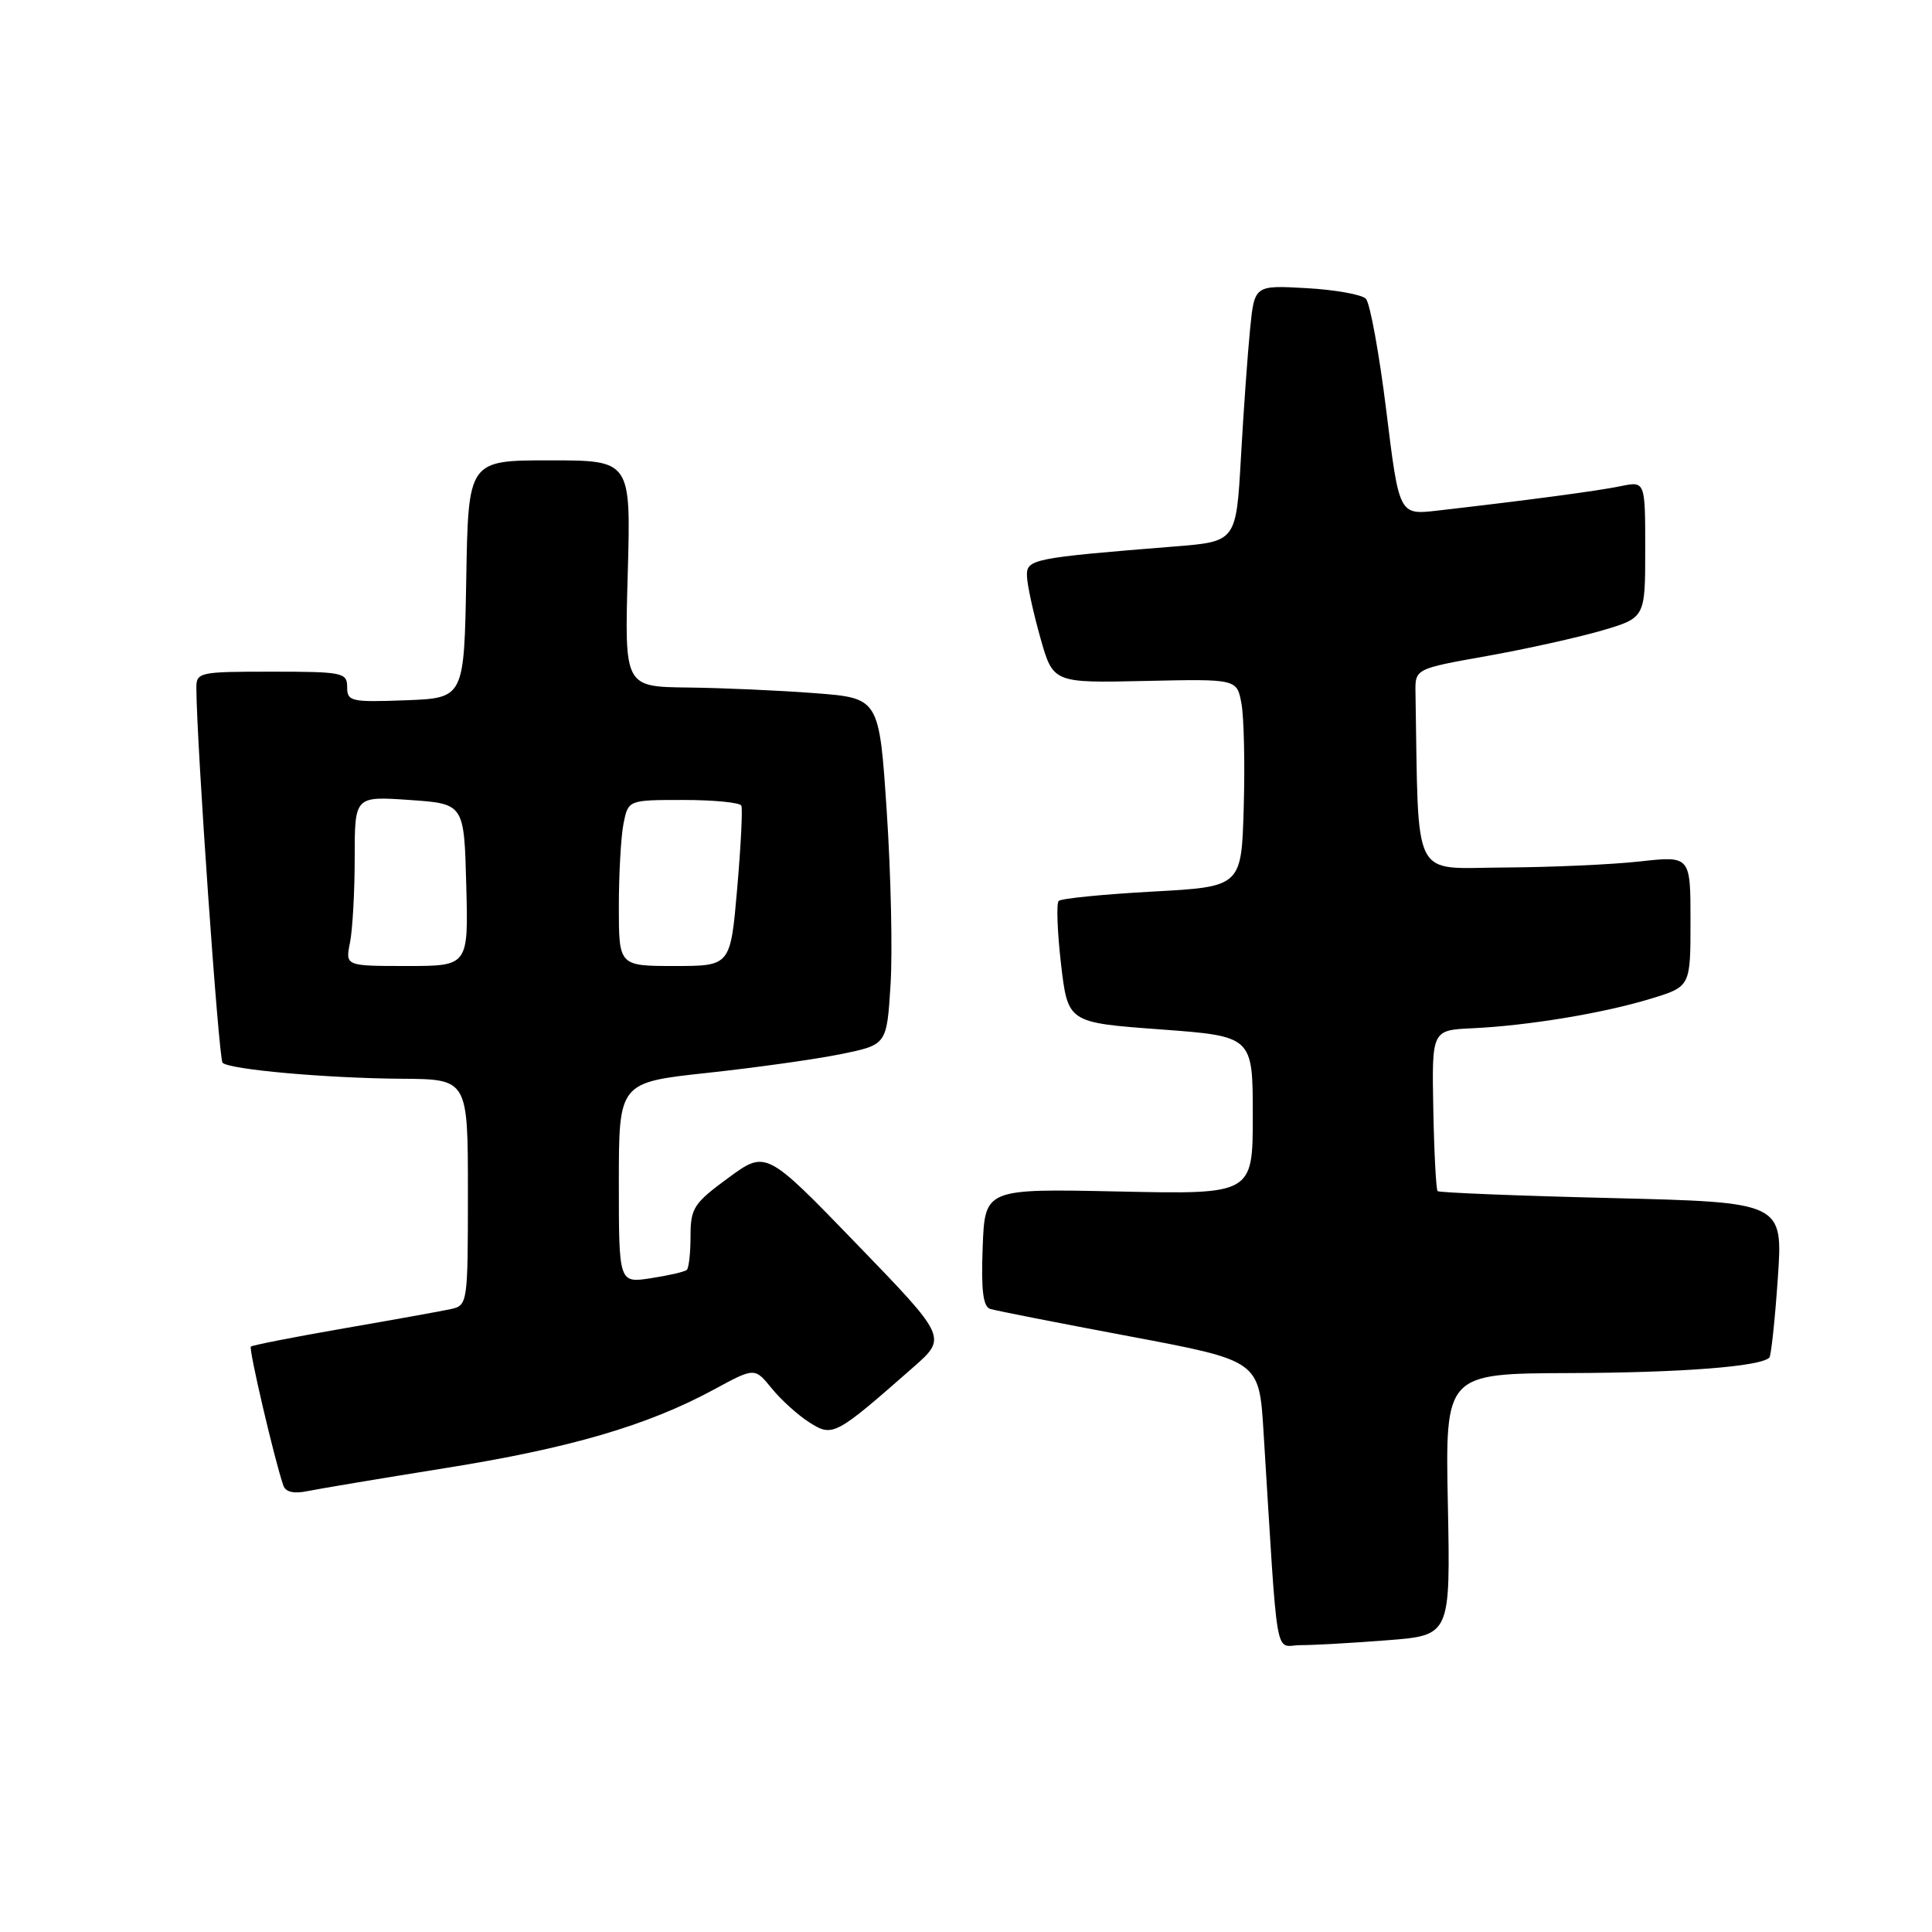 <?xml version="1.0" encoding="UTF-8" standalone="no"?>
<!DOCTYPE svg PUBLIC "-//W3C//DTD SVG 1.1//EN" "http://www.w3.org/Graphics/SVG/1.1/DTD/svg11.dtd" >
<svg xmlns="http://www.w3.org/2000/svg" xmlns:xlink="http://www.w3.org/1999/xlink" version="1.1" viewBox="0 0 256 256">
 <g >
 <path fill="currentColor"
d=" M 183.85 217.34 C 192.19 216.69 192.19 216.69 191.85 199.34 C 191.50 182.00 191.50 182.00 208.00 181.94 C 222.81 181.89 233.26 181.08 234.45 179.89 C 234.68 179.65 235.19 174.92 235.57 169.38 C 236.26 159.31 236.26 159.31 213.56 158.75 C 201.08 158.45 190.70 158.03 190.49 157.83 C 190.29 157.62 190.03 152.74 189.92 146.98 C 189.72 136.50 189.72 136.50 195.11 136.25 C 202.52 135.90 212.47 134.25 218.75 132.33 C 224.00 130.73 224.00 130.73 224.00 122.06 C 224.00 113.40 224.00 113.40 217.25 114.15 C 213.54 114.56 205.44 114.92 199.25 114.95 C 186.90 115.01 188.00 117.18 187.56 91.81 C 187.50 88.62 187.50 88.62 197.00 86.93 C 202.22 86.00 209.09 84.47 212.25 83.55 C 218.00 81.86 218.00 81.86 218.00 72.80 C 218.00 63.75 218.00 63.75 214.75 64.42 C 211.72 65.05 202.39 66.29 190.44 67.66 C 185.39 68.24 185.39 68.24 183.69 54.41 C 182.75 46.81 181.53 40.13 180.98 39.58 C 180.42 39.02 176.87 38.39 173.09 38.18 C 166.22 37.79 166.22 37.79 165.64 43.64 C 165.32 46.86 164.77 54.51 164.43 60.63 C 163.80 71.76 163.80 71.76 155.65 72.41 C 136.67 73.94 135.99 74.08 136.08 76.38 C 136.12 77.55 136.92 81.20 137.85 84.50 C 139.54 90.50 139.54 90.50 151.72 90.23 C 163.90 89.96 163.90 89.96 164.50 93.23 C 164.83 95.03 164.97 101.22 164.80 107.00 C 164.50 117.50 164.50 117.50 152.69 118.14 C 146.19 118.50 140.61 119.05 140.28 119.38 C 139.96 119.71 140.10 123.47 140.59 127.74 C 141.50 135.50 141.50 135.50 153.75 136.40 C 166.00 137.31 166.00 137.31 166.00 147.79 C 166.00 158.26 166.00 158.26 148.25 157.88 C 130.50 157.50 130.50 157.50 130.21 165.27 C 129.99 170.94 130.26 173.14 131.21 173.44 C 131.92 173.66 140.23 175.30 149.67 177.07 C 166.84 180.30 166.84 180.30 167.42 189.65 C 169.39 221.29 168.82 218.00 172.34 217.99 C 174.08 217.99 179.26 217.70 183.85 217.34 Z  M 59.00 194.53 C 75.50 191.90 85.79 188.89 94.58 184.13 C 100.00 181.19 100.00 181.19 102.25 183.96 C 103.49 185.49 105.74 187.52 107.25 188.48 C 110.34 190.44 110.66 190.27 121.00 181.18 C 125.50 177.23 125.50 177.23 113.50 164.82 C 101.50 152.41 101.50 152.41 96.50 156.08 C 91.93 159.43 91.50 160.09 91.50 163.78 C 91.50 166.00 91.28 168.02 91.00 168.27 C 90.72 168.52 88.59 169.01 86.25 169.37 C 82.00 170.02 82.00 170.02 82.00 156.72 C 82.00 143.43 82.00 143.43 93.75 142.16 C 100.21 141.46 108.20 140.34 111.50 139.66 C 117.50 138.43 117.50 138.43 118.00 130.51 C 118.28 126.15 118.05 115.82 117.50 107.54 C 116.50 92.50 116.50 92.50 108.00 91.85 C 103.33 91.49 95.73 91.15 91.13 91.10 C 82.75 91.00 82.75 91.00 83.18 76.00 C 83.60 61.00 83.60 61.00 72.83 61.00 C 62.05 61.00 62.05 61.00 61.78 76.75 C 61.50 92.50 61.50 92.50 53.75 92.79 C 46.52 93.06 46.00 92.95 46.00 91.04 C 46.00 89.12 45.40 89.00 36.00 89.00 C 26.29 89.00 26.00 89.07 26.02 91.25 C 26.07 98.75 28.98 140.31 29.49 140.82 C 30.39 141.72 43.23 142.87 53.25 142.94 C 62.00 143.00 62.00 143.00 62.00 157.98 C 62.00 172.70 61.96 172.97 59.75 173.46 C 58.51 173.73 52.12 174.88 45.54 176.02 C 38.96 177.16 33.42 178.25 33.24 178.43 C 32.93 178.73 36.39 193.51 37.54 196.83 C 37.84 197.71 38.94 197.96 40.75 197.58 C 42.26 197.27 50.47 195.90 59.00 194.53 Z  M 46.38 124.88 C 46.72 123.16 47.00 118.09 47.00 113.62 C 47.00 105.50 47.00 105.50 54.25 106.00 C 61.50 106.50 61.50 106.50 61.78 117.25 C 62.07 128.00 62.07 128.00 53.91 128.00 C 45.75 128.00 45.75 128.00 46.38 124.88 Z  M 82.00 120.12 C 82.00 115.79 82.28 110.84 82.62 109.12 C 83.25 106.00 83.25 106.00 90.57 106.00 C 94.59 106.00 98.04 106.34 98.23 106.75 C 98.42 107.16 98.17 112.11 97.68 117.75 C 96.79 128.00 96.79 128.00 89.39 128.00 C 82.00 128.00 82.00 128.00 82.00 120.12 Z "/>
</g>
</svg>
